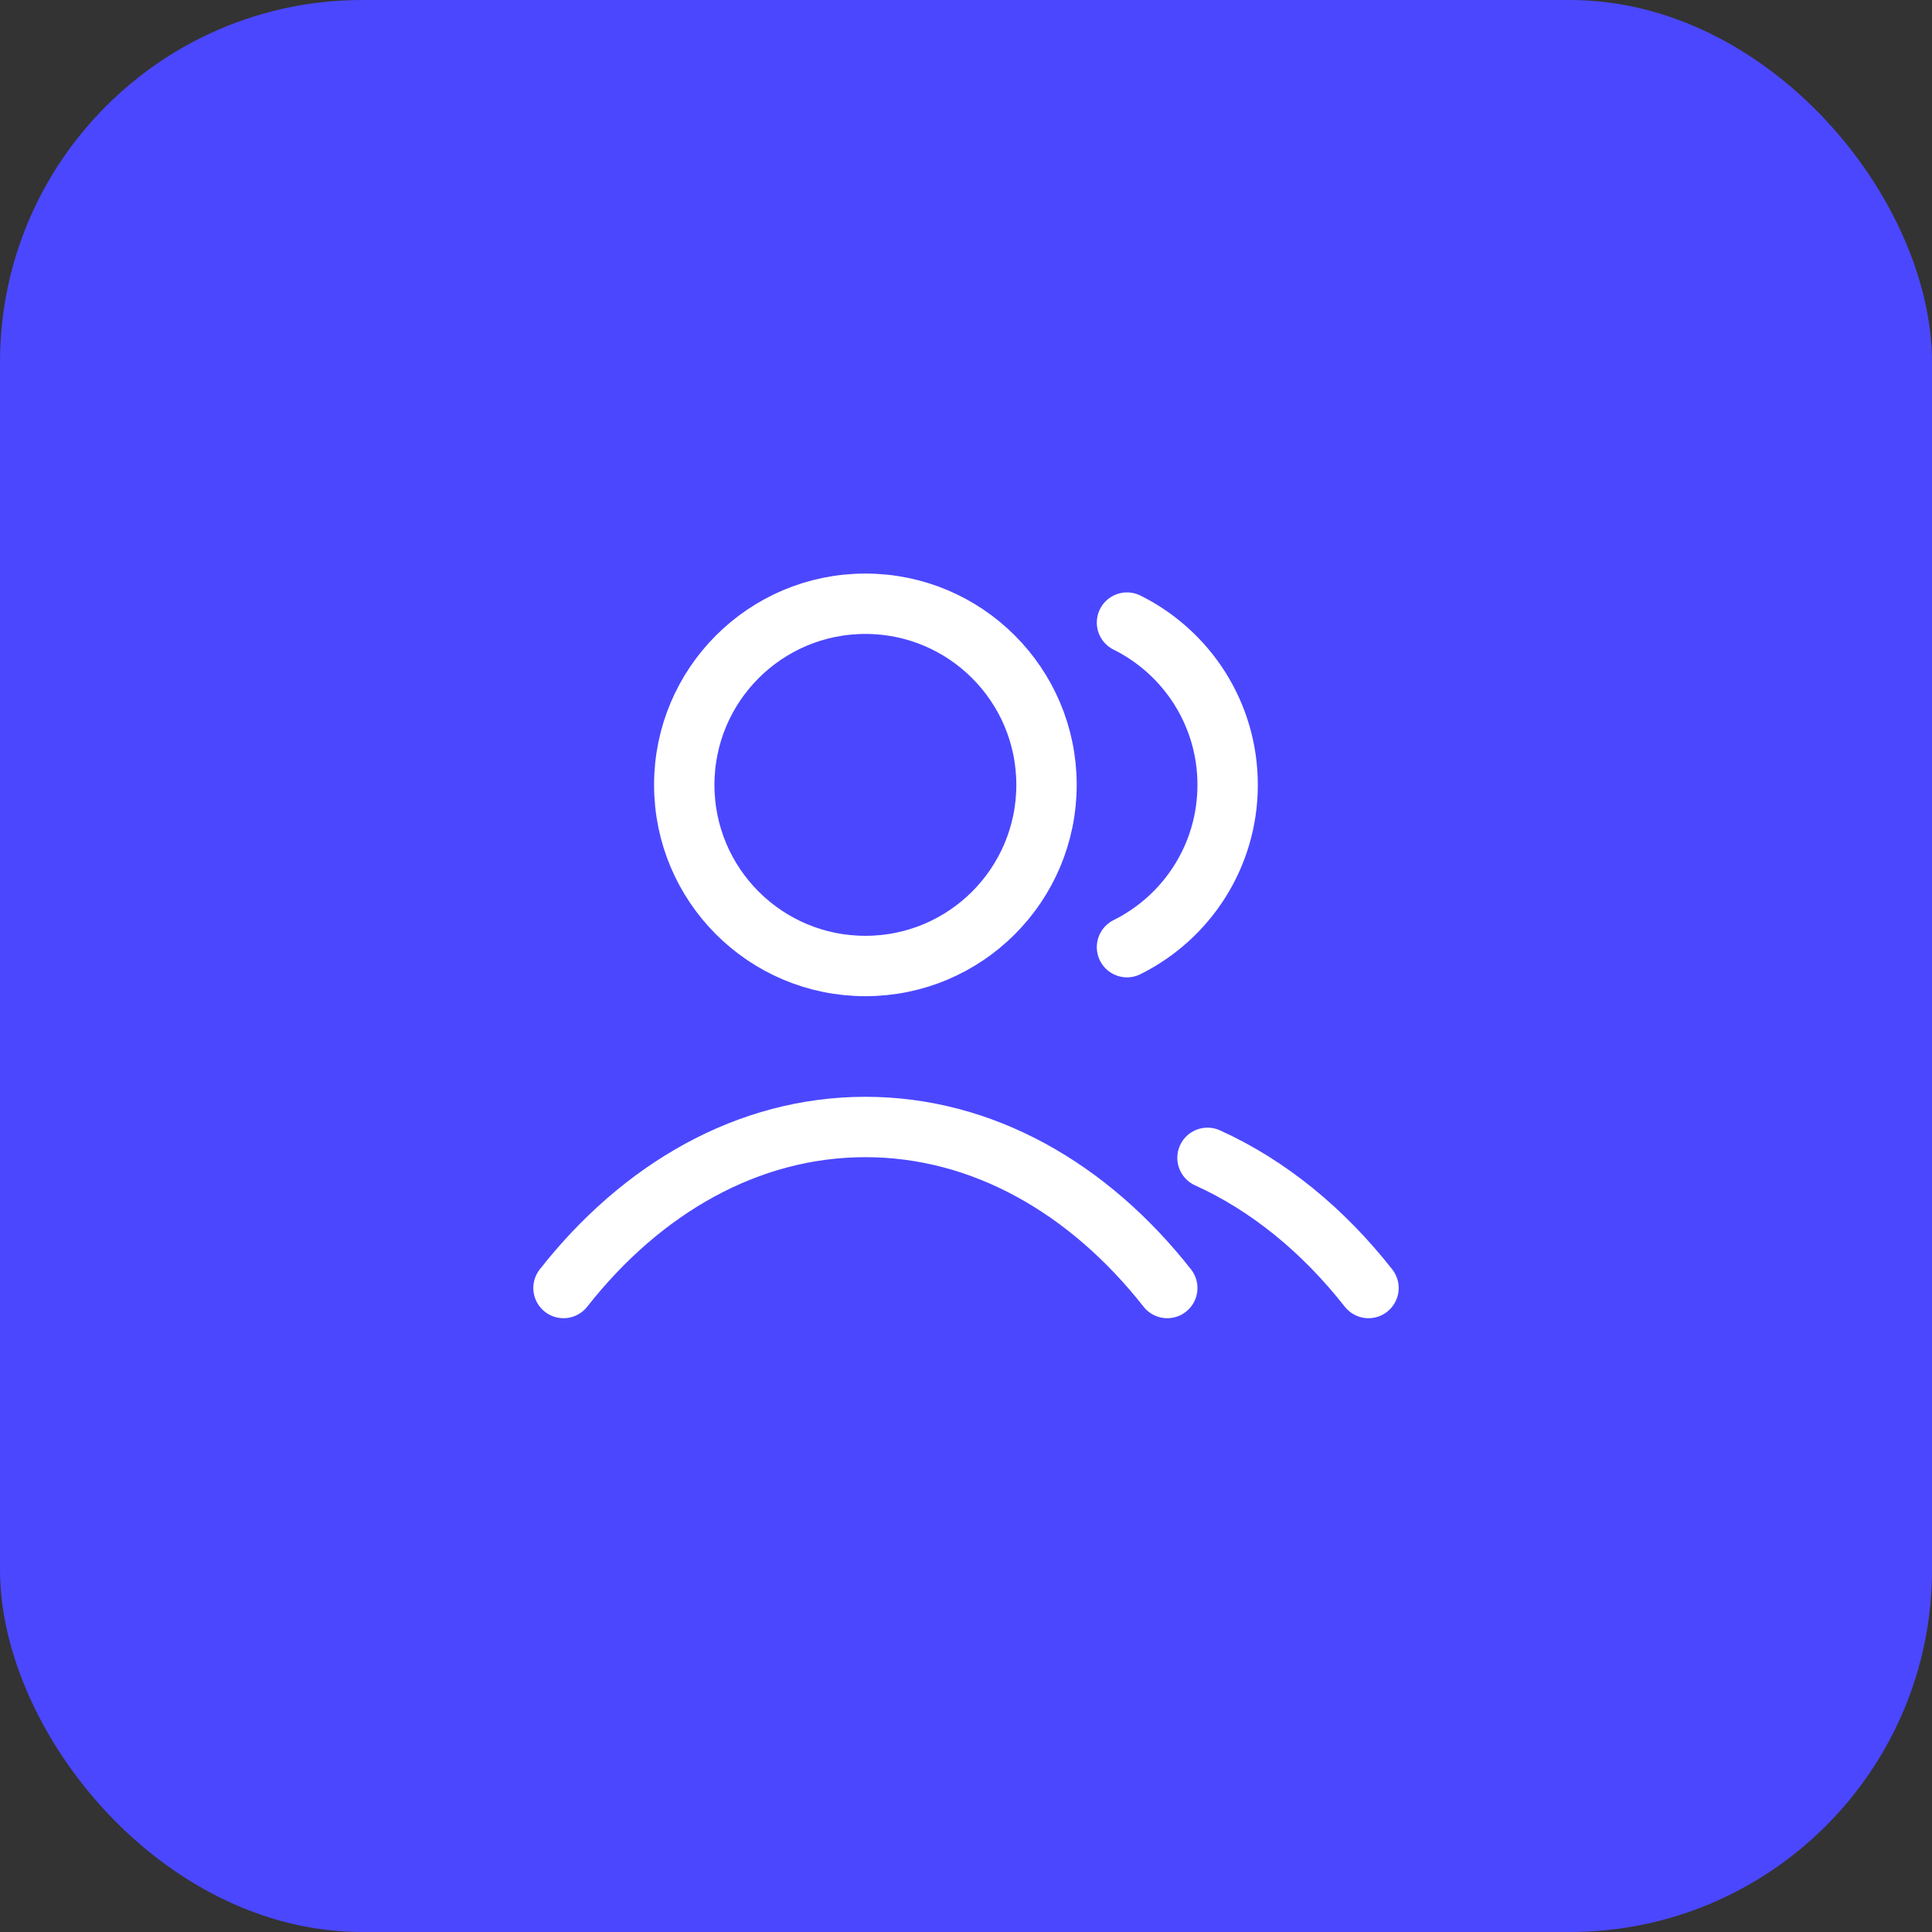 <svg width="64" height="64" viewBox="0 0 64 64" fill="none" xmlns="http://www.w3.org/2000/svg">
<rect x="0" y="0" width="64" height="64" fill="#333333" stroke="none"/>
<rect width="64" height="64" rx="12" fill="#4B47FF"/>
<path d="M37.333 20.624C39.309 21.605 40.667 23.644 40.667 26C40.667 28.356 39.309 30.395 37.333 31.376M40 38.355C42.015 39.267 43.83 40.753 45.333 42.667M18.667 42.667C21.262 39.363 24.786 37.333 28.667 37.333C32.548 37.333 36.071 39.363 38.667 42.667M34.667 26C34.667 29.314 31.98 32 28.667 32C25.353 32 22.667 29.314 22.667 26C22.667 22.686 25.353 20 28.667 20C31.98 20 34.667 22.686 34.667 26Z" stroke="white" stroke-width="2" stroke-linecap="round" stroke-linejoin="round"/>
</svg>
